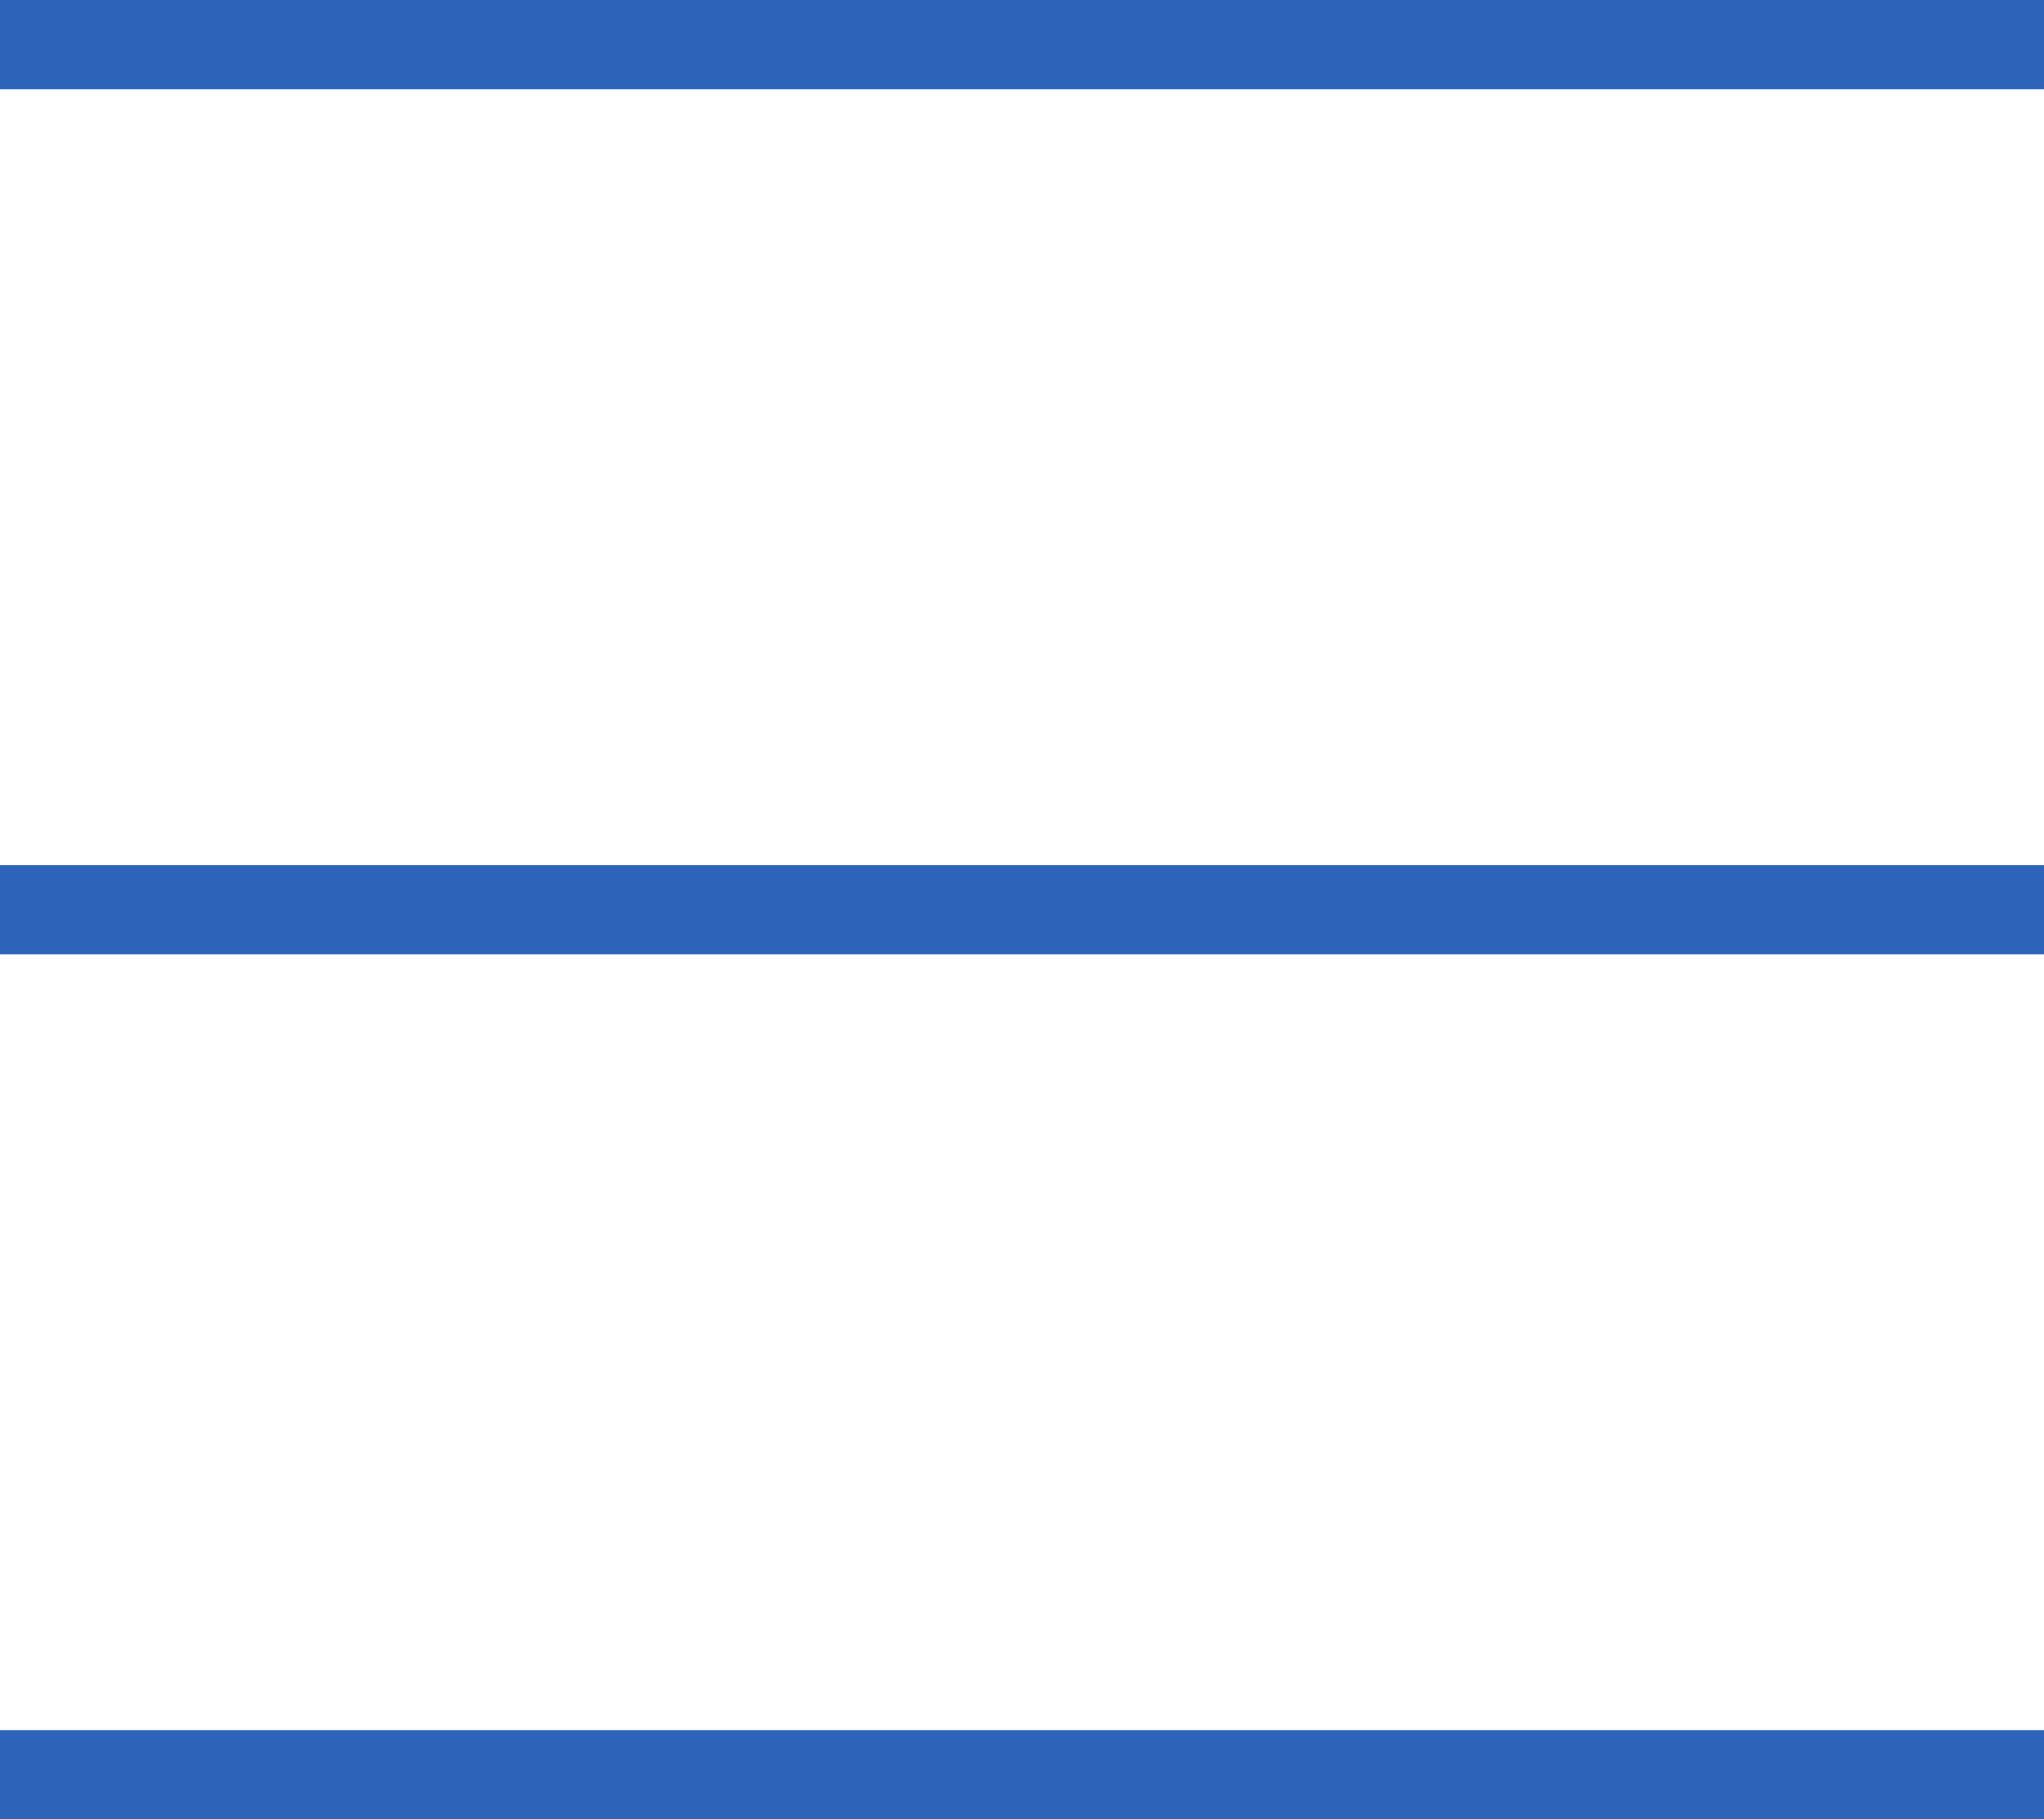 <svg xmlns="http://www.w3.org/2000/svg" width="45.77" height="40.744" viewBox="0 0 45.77 40.744">
  <g id="Hamburger_Blue" data-name="Hamburger Blue" transform="translate(-3572.142 -109.467)">
    <line id="Line_25" data-name="Line 25" x2="45.77" transform="translate(3572.142 110.467)" fill="none" stroke="#2d64ba" stroke-miterlimit="10" stroke-width="2"/>
    <line id="Line_26" data-name="Line 26" x2="45.77" transform="translate(3572.142 129.839)" fill="none" stroke="#2d64ba" stroke-miterlimit="10" stroke-width="2"/>
    <line id="Line_27" data-name="Line 27" x2="45.77" transform="translate(3572.142 149.211)" fill="none" stroke="#2d64ba" stroke-miterlimit="10" stroke-width="2"/>
  </g>
</svg>
